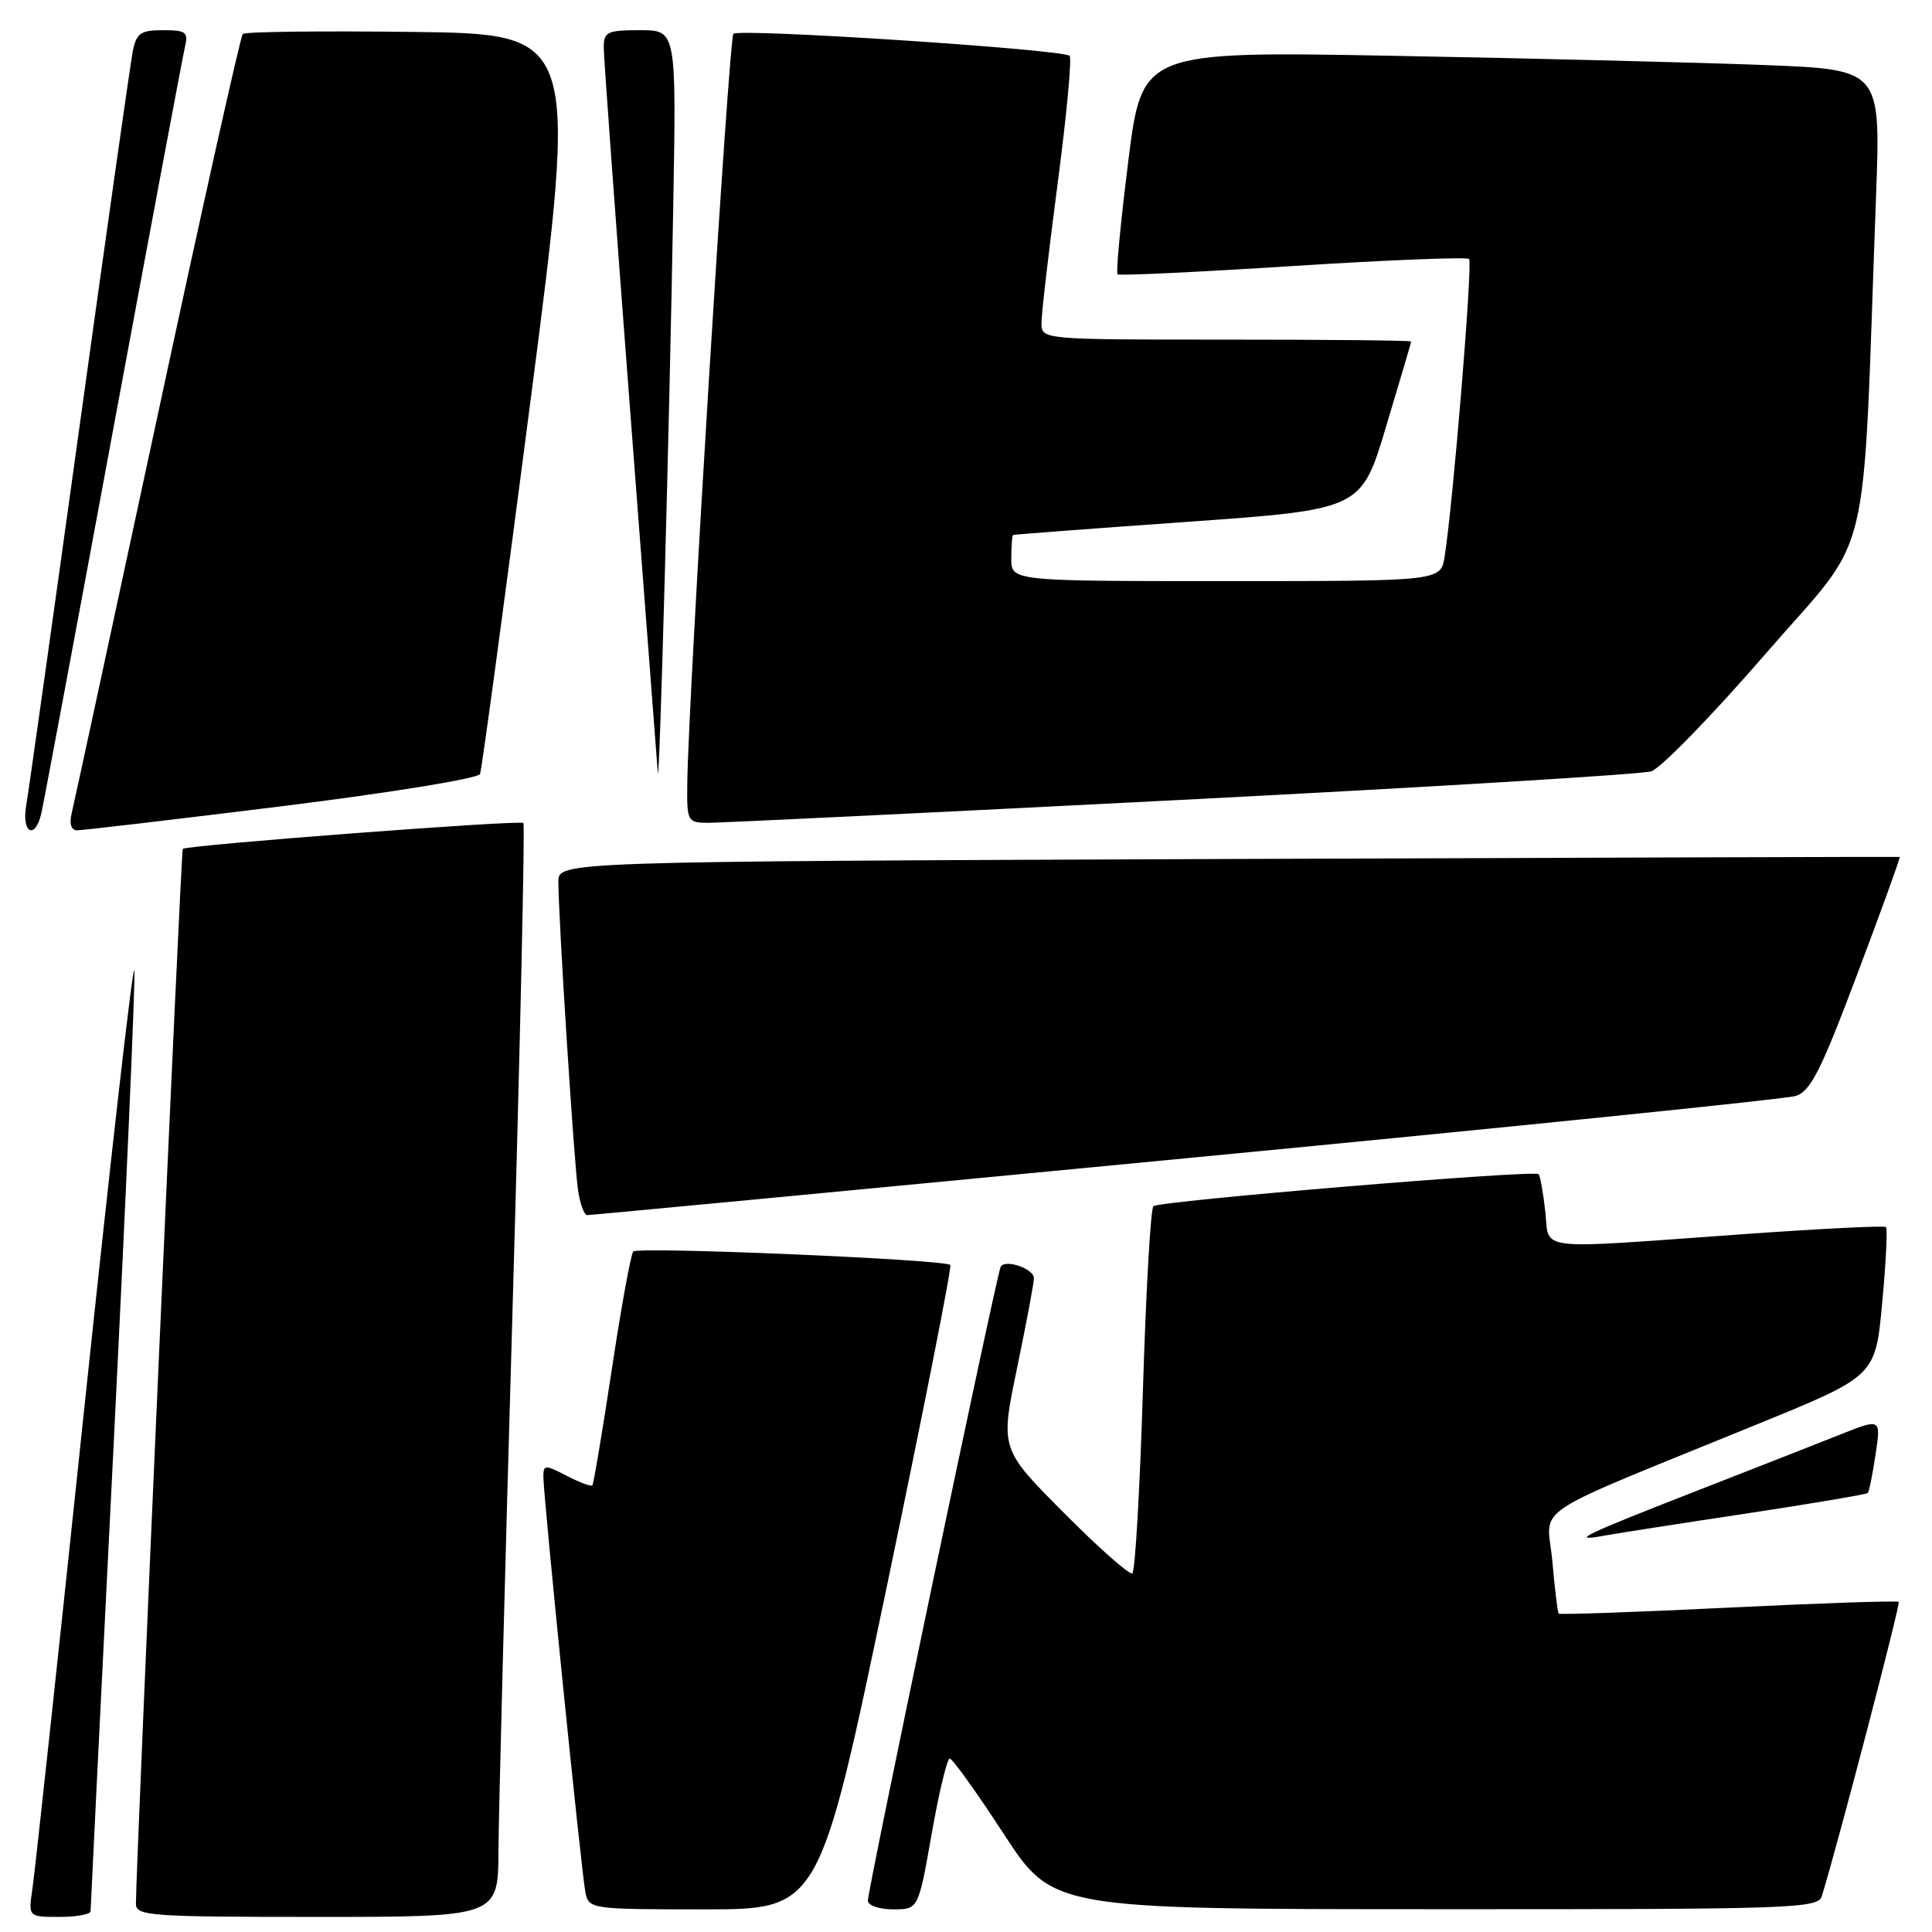 <?xml version="1.0" encoding="UTF-8" standalone="no"?>
<!DOCTYPE svg PUBLIC "-//W3C//DTD SVG 1.1//EN" "http://www.w3.org/Graphics/SVG/1.1/DTD/svg11.dtd" >
<svg xmlns="http://www.w3.org/2000/svg" xmlns:xlink="http://www.w3.org/1999/xlink" version="1.1" viewBox="0 0 256 256">
 <g >
 <path fill="currentColor"
d=" M 12.00 253.25 C 12.00 252.84 13.37 225.09 15.05 191.57 C 16.72 158.06 17.96 129.71 17.80 128.57 C 17.63 127.43 14.66 153.50 11.18 186.50 C 7.71 219.50 4.61 248.19 4.30 250.25 C 3.74 254.00 3.74 254.00 7.87 254.00 C 10.14 254.00 12.00 253.66 12.00 253.25 Z  M 66.05 245.25 C 66.07 240.44 66.92 207.93 67.93 173.00 C 68.93 138.07 69.57 109.30 69.35 109.05 C 68.95 108.62 24.79 111.97 24.22 112.48 C 23.98 112.69 18.03 246.72 18.01 252.25 C 18.00 253.87 19.81 254.00 42.00 254.00 C 66.00 254.00 66.00 254.00 66.05 245.25 Z  M 117.45 210.50 C 122.33 187.12 126.15 167.82 125.92 167.61 C 125.13 166.88 84.50 165.16 83.91 165.83 C 83.59 166.20 82.30 173.25 81.06 181.50 C 79.81 189.75 78.65 196.65 78.49 196.82 C 78.32 197.00 76.79 196.43 75.09 195.55 C 72.22 194.06 72.00 194.07 72.00 195.67 C 72.00 198.31 77.05 248.20 77.57 250.75 C 78.03 252.96 78.28 253.00 93.30 253.00 C 108.56 253.00 108.56 253.00 117.45 210.50 Z  M 123.45 243.00 C 124.42 237.50 125.50 233.01 125.85 233.02 C 126.21 233.03 129.43 237.52 133.00 243.00 C 139.50 252.97 139.50 252.97 190.18 252.98 C 237.59 253.00 240.90 252.89 241.40 251.25 C 243.60 244.09 251.85 212.51 251.59 212.26 C 251.41 212.08 241.25 212.42 229.02 213.02 C 216.79 213.62 206.67 213.97 206.53 213.81 C 206.39 213.64 206.01 210.50 205.69 206.84 C 205.01 199.25 201.71 201.44 233.00 188.66 C 248.50 182.33 248.50 182.33 249.40 172.65 C 249.90 167.32 250.12 162.80 249.90 162.59 C 249.68 162.38 240.95 162.82 230.50 163.57 C 202.89 165.54 205.35 165.84 204.75 160.45 C 204.47 157.95 204.07 155.76 203.87 155.58 C 203.21 155.00 153.52 159.13 152.83 159.83 C 152.46 160.20 151.84 171.20 151.44 184.28 C 151.04 197.36 150.41 208.25 150.04 208.48 C 149.66 208.71 145.57 205.09 140.95 200.44 C 132.54 191.99 132.54 191.99 134.77 181.25 C 136.00 175.34 137.00 169.99 137.00 169.37 C 137.00 168.11 133.23 166.81 132.60 167.84 C 132.10 168.67 115.00 250.28 115.00 251.84 C 115.00 252.49 116.48 253.00 118.35 253.00 C 121.69 253.00 121.69 253.00 123.45 243.00 Z  M 231.33 200.56 C 240.04 199.24 247.31 198.01 247.49 197.83 C 247.67 197.65 248.13 195.35 248.52 192.72 C 249.24 187.94 249.24 187.94 243.87 190.07 C 240.92 191.25 232.21 194.66 224.53 197.66 C 209.74 203.43 207.86 204.35 212.57 203.48 C 214.18 203.19 222.63 201.87 231.33 200.56 Z  M 157.00 153.49 C 200.18 149.35 236.58 145.63 237.90 145.23 C 239.90 144.62 241.24 141.98 246.11 129.05 C 249.32 120.55 251.84 113.58 251.72 113.55 C 251.60 113.51 211.56 113.64 162.75 113.82 C 74.00 114.16 74.00 114.16 73.99 116.83 C 73.97 121.33 76.07 154.29 76.60 157.75 C 76.87 159.54 77.41 161.01 77.80 161.01 C 78.18 161.02 113.83 157.64 157.00 153.49 Z  M 5.48 107.75 C 5.77 106.51 10.04 83.67 14.98 57.00 C 19.93 30.33 24.21 7.49 24.50 6.25 C 24.98 4.25 24.66 4.00 21.60 4.00 C 18.65 4.00 18.08 4.39 17.60 6.75 C 17.30 8.26 14.12 30.65 10.54 56.50 C 6.96 82.35 3.78 104.96 3.47 106.75 C 2.84 110.42 4.66 111.33 5.48 107.75 Z  M 37.35 106.83 C 51.69 105.05 63.39 103.15 63.61 102.56 C 63.84 101.98 66.85 79.67 70.31 53.00 C 76.59 4.50 76.59 4.50 54.65 4.23 C 42.58 4.08 32.46 4.20 32.17 4.50 C 31.87 4.80 26.77 27.64 20.84 55.27 C 14.90 82.90 9.80 106.51 9.50 107.75 C 9.16 109.18 9.42 110.01 10.23 110.02 C 10.93 110.02 23.13 108.59 37.35 106.83 Z  M 156.50 105.99 C 189.50 104.30 217.53 102.60 218.79 102.21 C 220.04 101.82 226.86 94.82 233.93 86.65 C 248.32 70.03 246.70 76.76 248.59 25.86 C 249.20 9.22 249.20 9.22 233.85 8.62 C 225.41 8.29 203.39 7.74 184.92 7.40 C 151.33 6.78 151.33 6.78 149.50 21.39 C 148.49 29.42 147.85 36.16 148.08 36.35 C 148.31 36.55 158.77 36.05 171.31 35.25 C 183.86 34.45 194.36 34.03 194.66 34.32 C 195.16 34.82 192.55 66.63 191.42 73.75 C 190.91 77.00 190.91 77.00 162.45 77.00 C 134.00 77.00 134.00 77.00 134.00 74.00 C 134.00 72.35 134.11 70.95 134.25 70.89 C 134.39 70.82 144.82 70.03 157.44 69.14 C 180.38 67.50 180.38 67.50 183.67 56.50 C 185.49 50.45 186.98 45.39 186.99 45.25 C 186.99 45.11 175.97 45.00 162.50 45.00 C 138.00 45.00 138.00 45.00 138.00 42.79 C 138.00 41.57 138.97 33.24 140.15 24.27 C 141.33 15.30 142.04 7.71 141.73 7.40 C 140.87 6.54 97.94 3.73 97.18 4.48 C 96.58 5.09 91.21 92.13 91.07 103.75 C 91.00 108.82 91.09 109.00 93.75 109.03 C 95.26 109.04 123.50 107.68 156.50 105.99 Z  M 89.21 27.25 C 89.62 4.00 89.62 4.00 84.81 4.00 C 80.45 4.00 80.00 4.22 80.00 6.31 C 80.00 7.58 81.58 29.23 83.50 54.43 C 85.42 79.62 87.07 101.20 87.16 102.37 C 87.37 105.24 88.71 56.16 89.21 27.25 Z "/>
</g>
</svg>